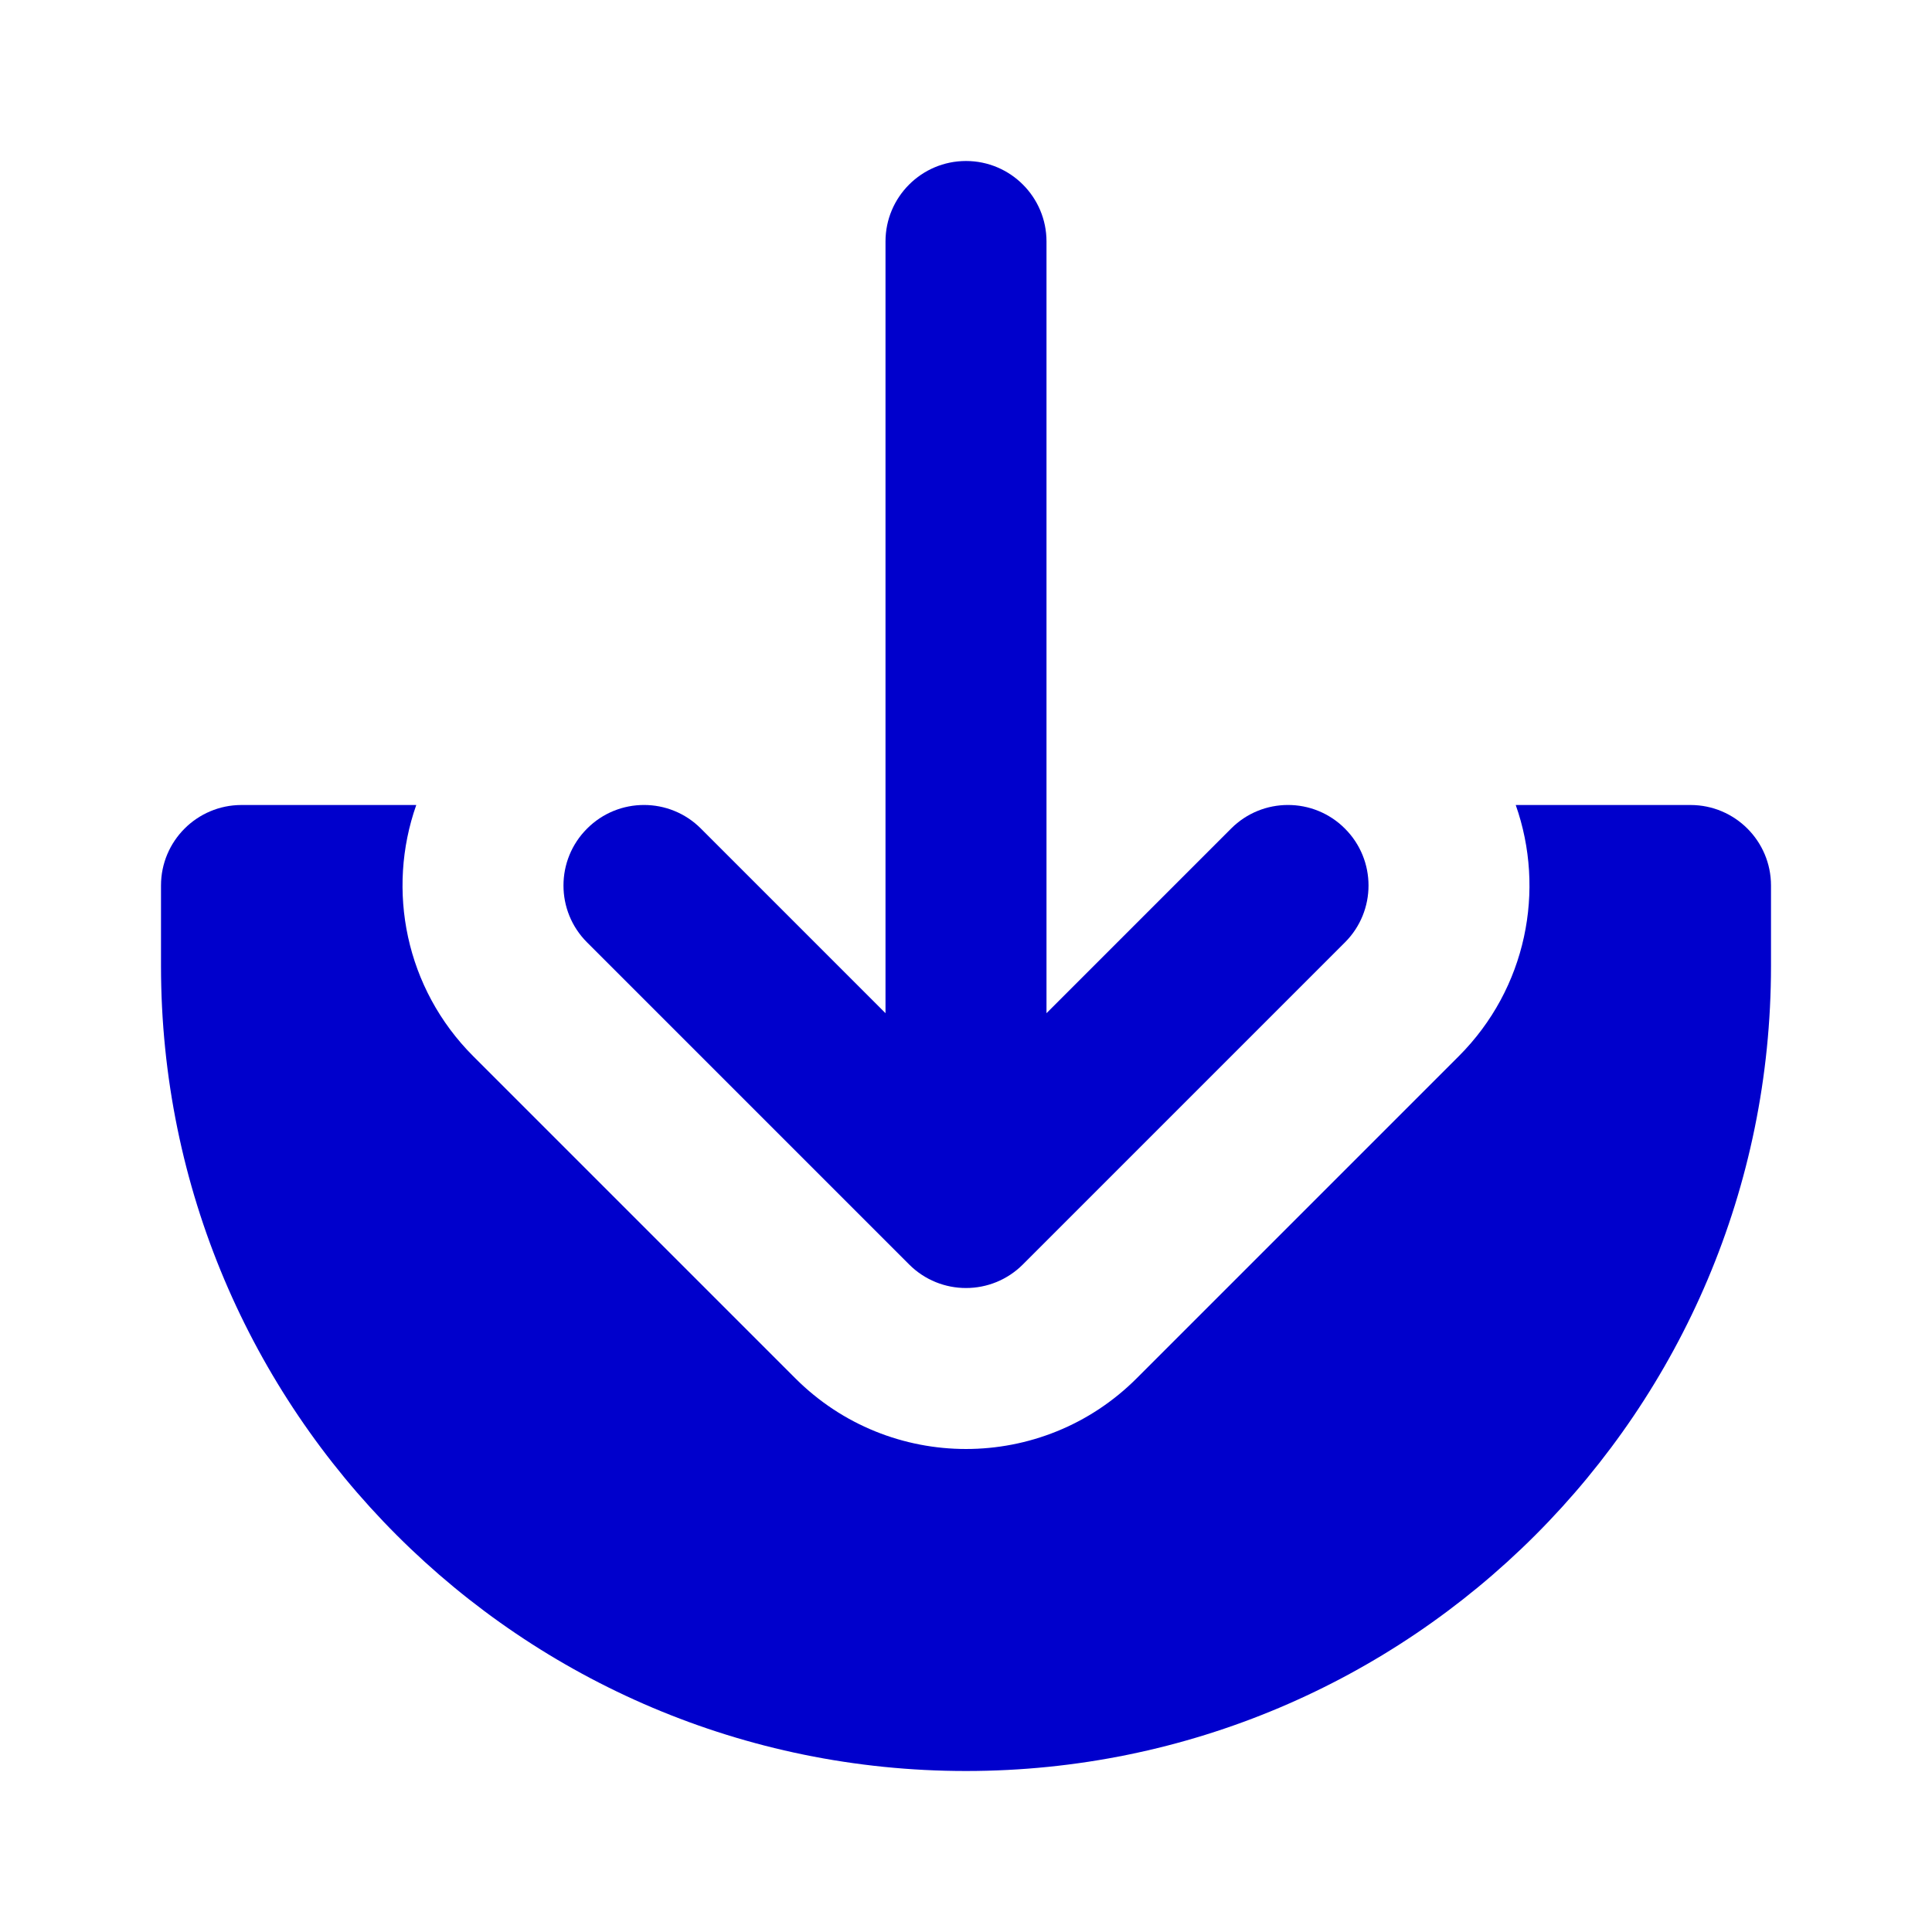 <svg width="24" height="24" viewBox="0 0 24 24" fill="none" xmlns="http://www.w3.org/2000/svg">
<path d="M13 3C13 2.448 12.552 2 12 2C11.448 2 11 2.448 11 3V12.586L8.707 10.293C8.317 9.902 7.683 9.902 7.293 10.293C6.902 10.683 6.902 11.317 7.293 11.707L11.293 15.707C11.683 16.098 12.317 16.098 12.707 15.707L16.707 11.707C17.098 11.317 17.098 10.683 16.707 10.293C16.317 9.902 15.683 9.902 15.293 10.293L13 12.586V3Z" fill="#0000CC"/>
<path d="M3 10H5.171C4.799 11.055 5.035 12.277 5.879 13.121L9.879 17.121C11.05 18.293 12.95 18.293 14.121 17.121L18.121 13.121C18.965 12.277 19.201 11.055 18.829 10H21C21.552 10 22 10.448 22 11V12C22 17.523 17.523 22 12 22C6.477 22 2 17.523 2 12V11C2 10.448 2.448 10 3 10Z" fill="#0000CC"/>
</svg>
